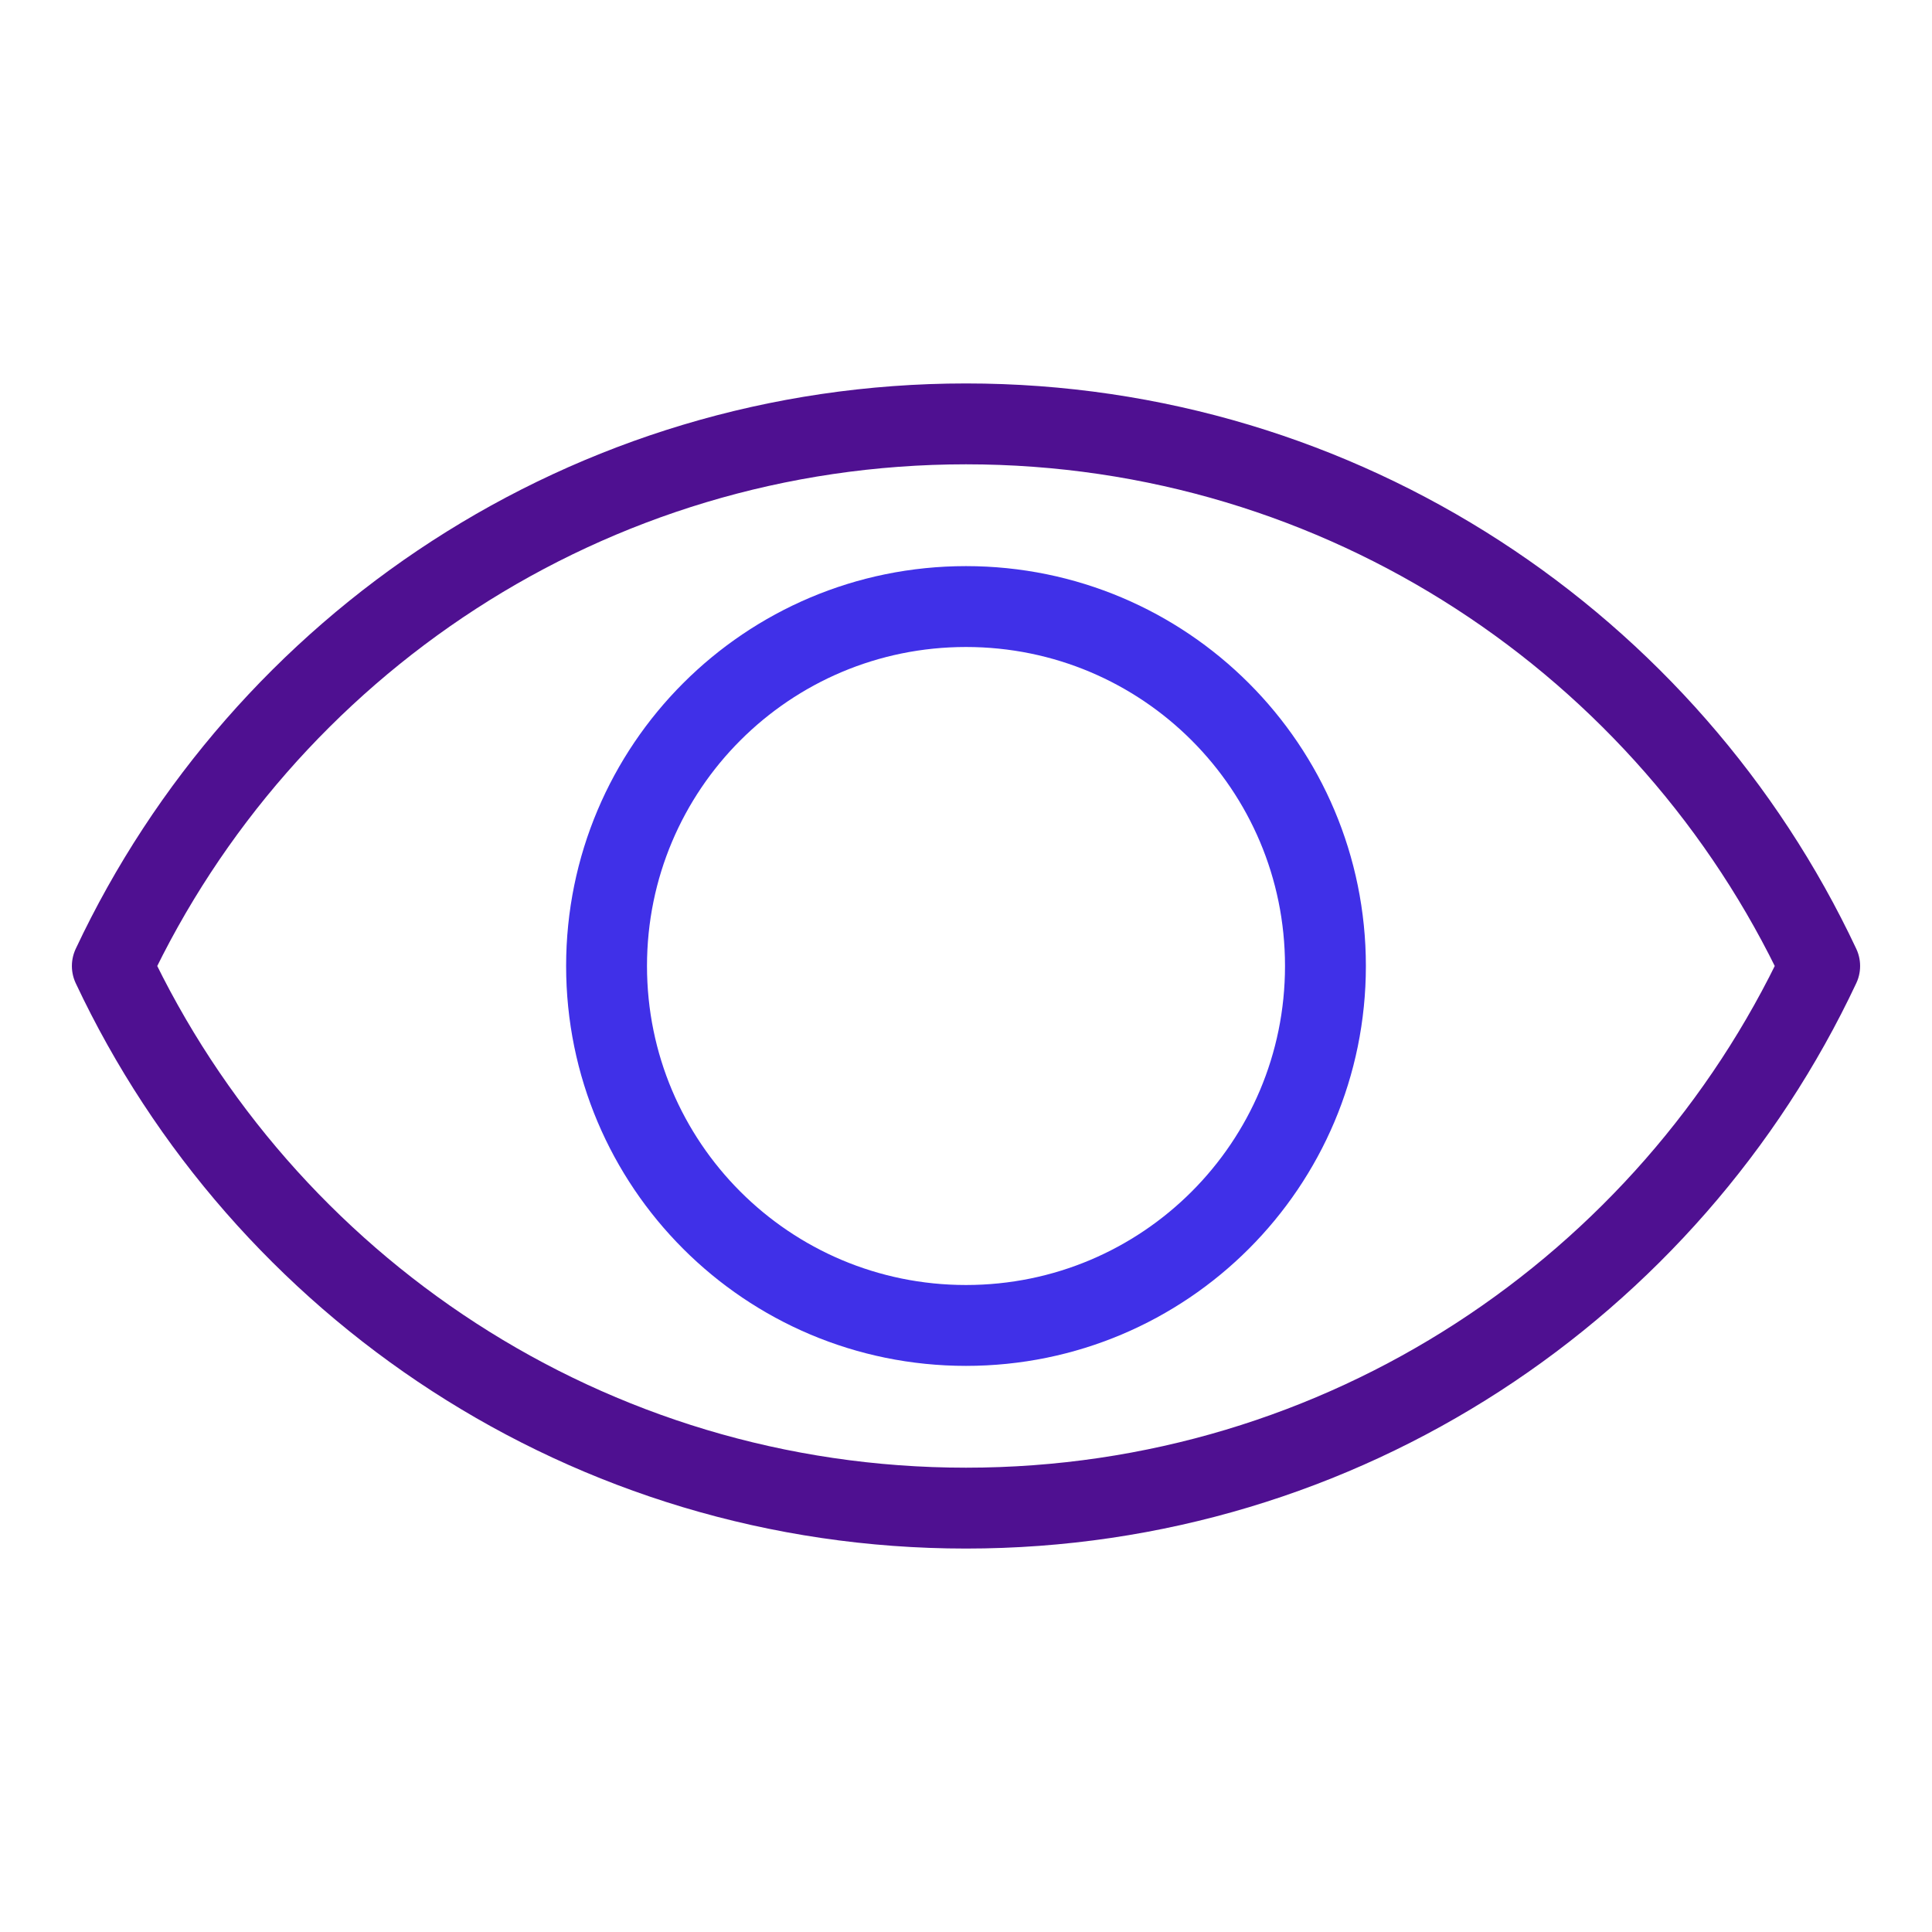 <svg xmlns="http://www.w3.org/2000/svg" width="430" height="430" fill="none" viewBox="0 0 430 430"><g stroke-linecap="round" stroke-linejoin="round" stroke-width="18"><path stroke="#4030e8" stroke-miterlimit="13.8" d="M295 214.999C295 259.221 259.221 295 215 295s-80-35.779-80-80.001c0-44.221 35.779-80 80-80s80 35.779 80 80"/><path stroke="#4f1091" stroke-miterlimit="10" d="M25 215C58.524 143.702 130.998 94.342 215 94.342S371.476 143.702 405 215c-33.524 71.298-105.998 120.658-190 120.658S58.524 286.298 25 215"/></g></svg>